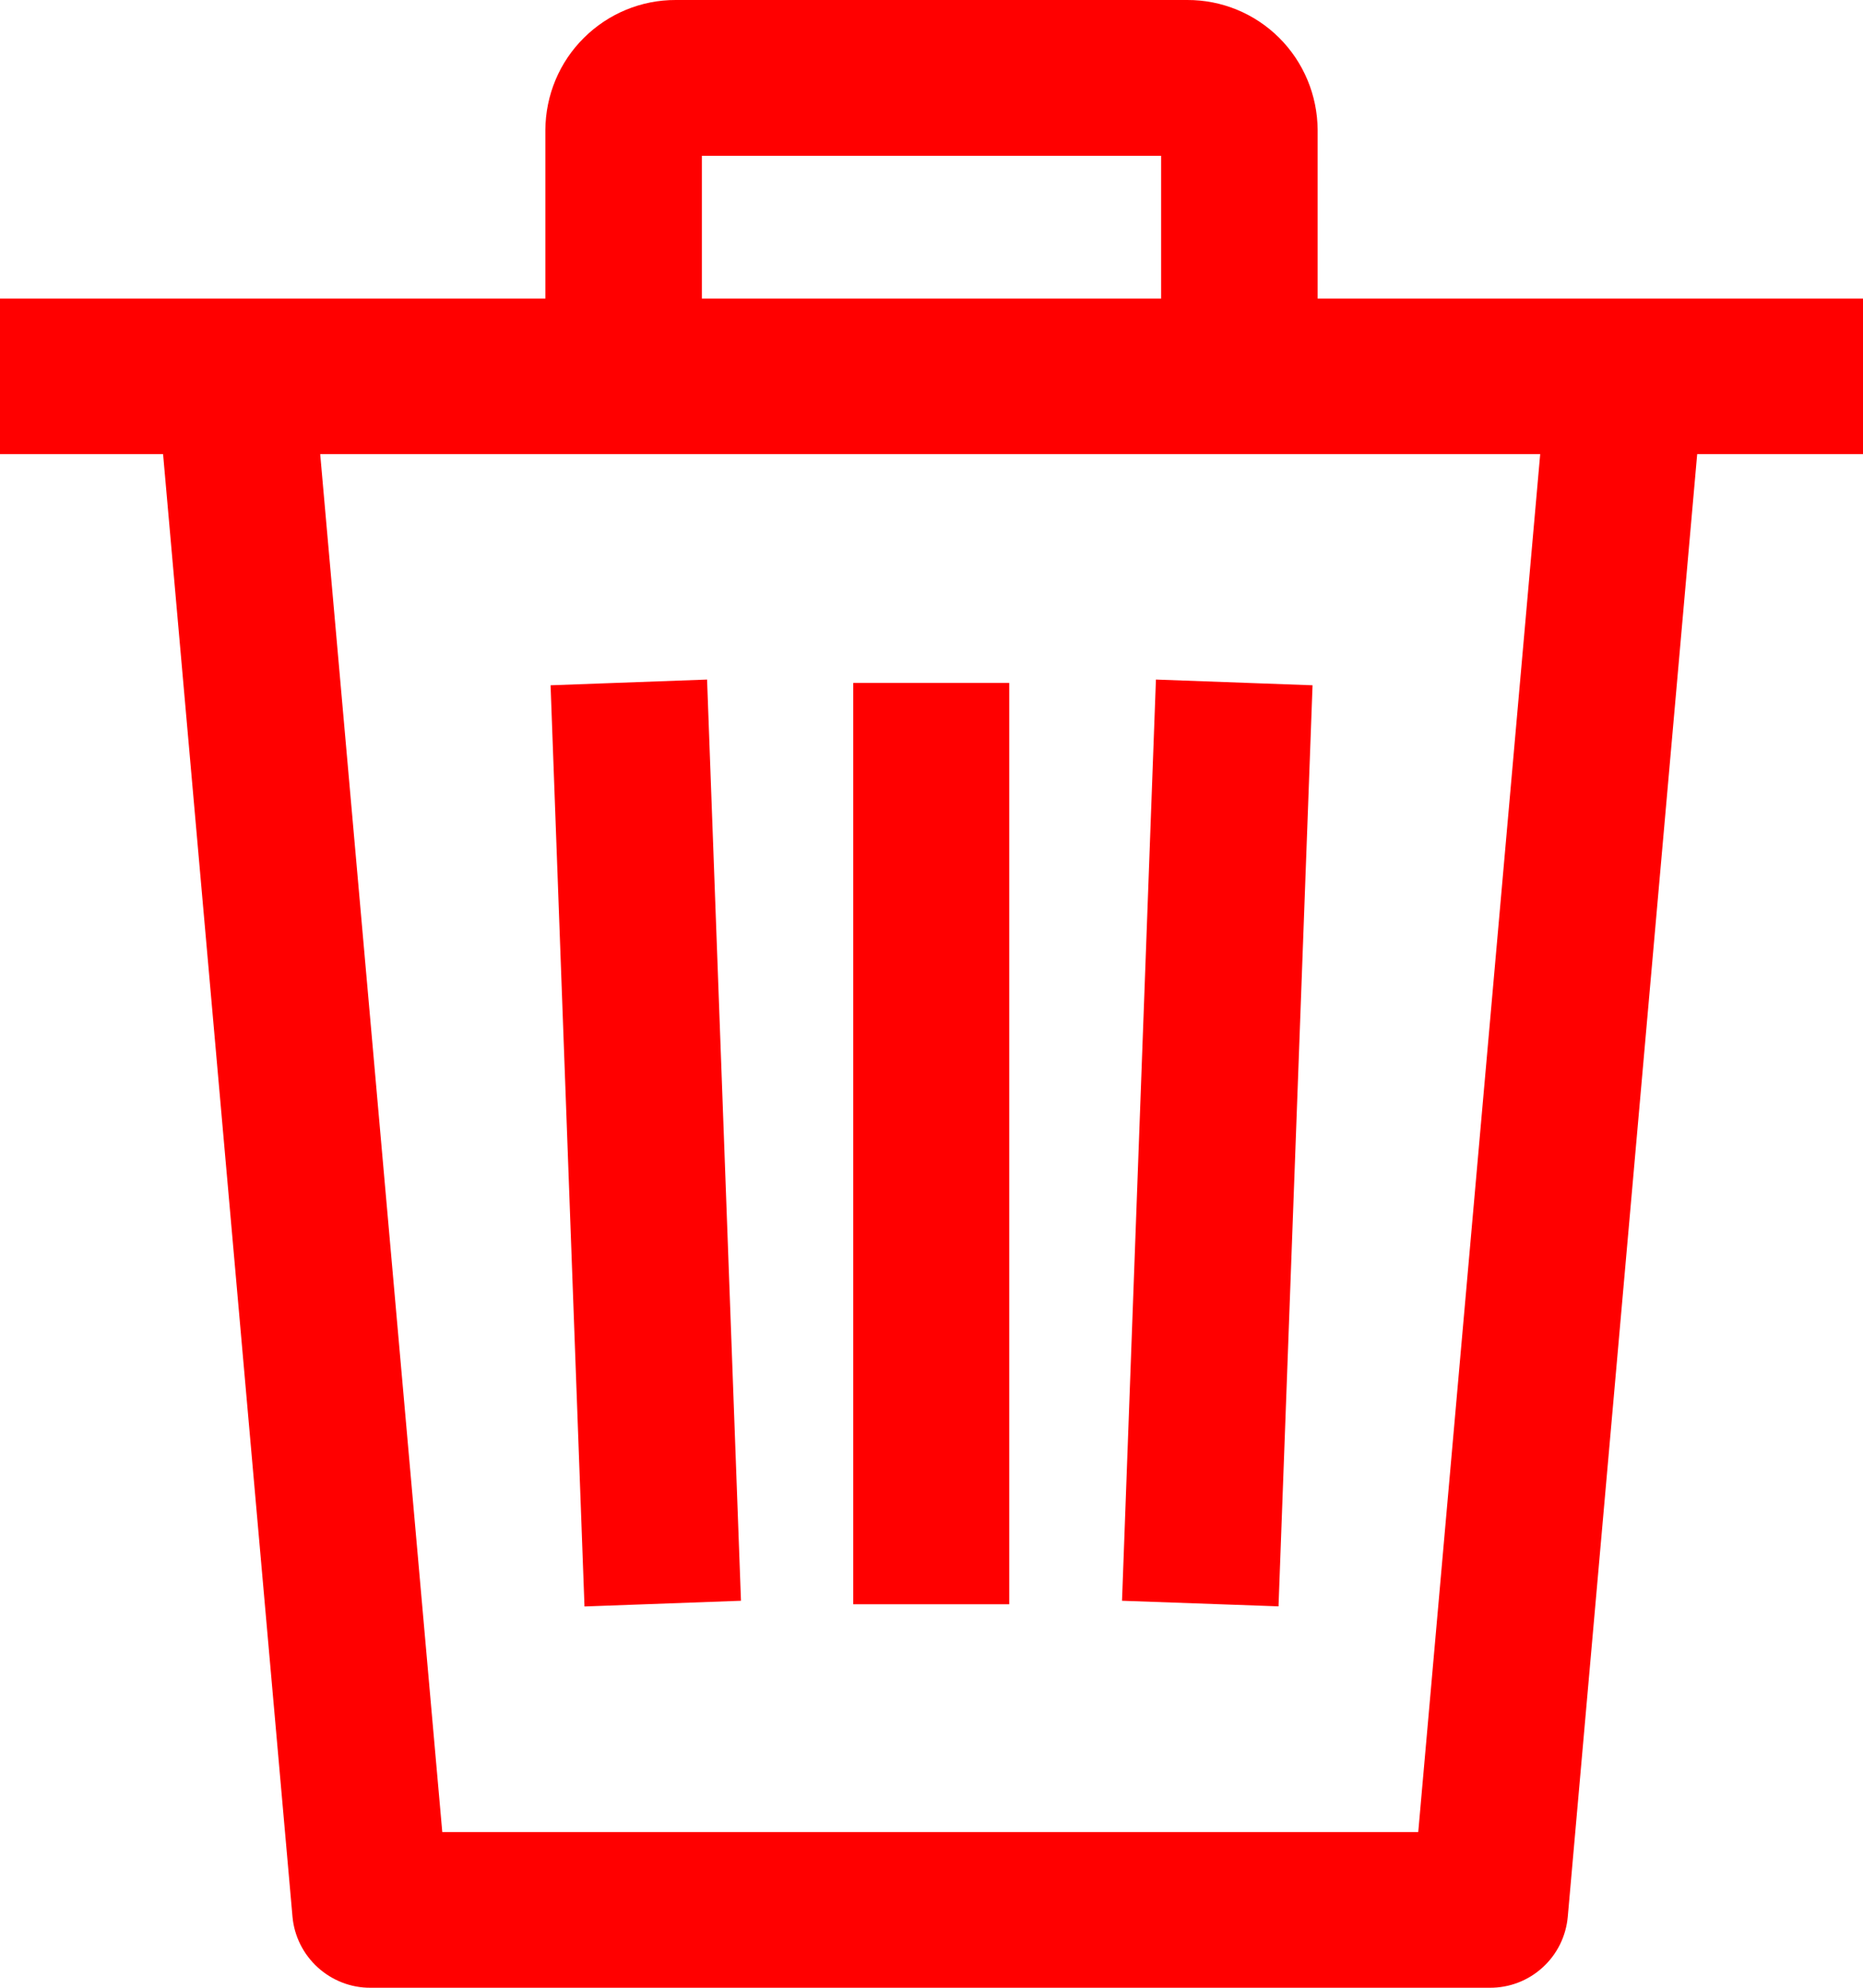 <svg width="15" height="16" viewBox="0 0 15 16" fill="none" xmlns="http://www.w3.org/2000/svg">
<path d="M2.983 16C2.826 16.001 2.675 15.942 2.558 15.836C2.442 15.73 2.369 15.585 2.355 15.428L1.313 3.655H0V2.403H4.391V1.045C4.393 0.766 4.504 0.5 4.701 0.305C4.898 0.109 5.164 -0.001 5.441 6.81196e-06H9.559C9.836 -0.001 10.102 0.108 10.299 0.304C10.496 0.5 10.607 0.766 10.609 1.045V2.403H15V3.655H13.665L12.623 15.428C12.609 15.585 12.537 15.731 12.42 15.837C12.304 15.943 12.152 16.001 11.995 16H2.983ZM3.561 14.747H11.419L12.401 3.655H2.578L3.561 14.747ZM9.349 2.403V1.254H5.651V2.403H9.349ZM9.034 12.885L9.307 5.47L10.568 5.516L10.294 12.93L9.034 12.885ZM4.433 5.516L5.693 5.47L5.966 12.885L4.706 12.931L4.433 5.516ZM6.87 12.913V5.497H8.126V12.913H6.87Z" fill="#FF0000"/>
</svg>
